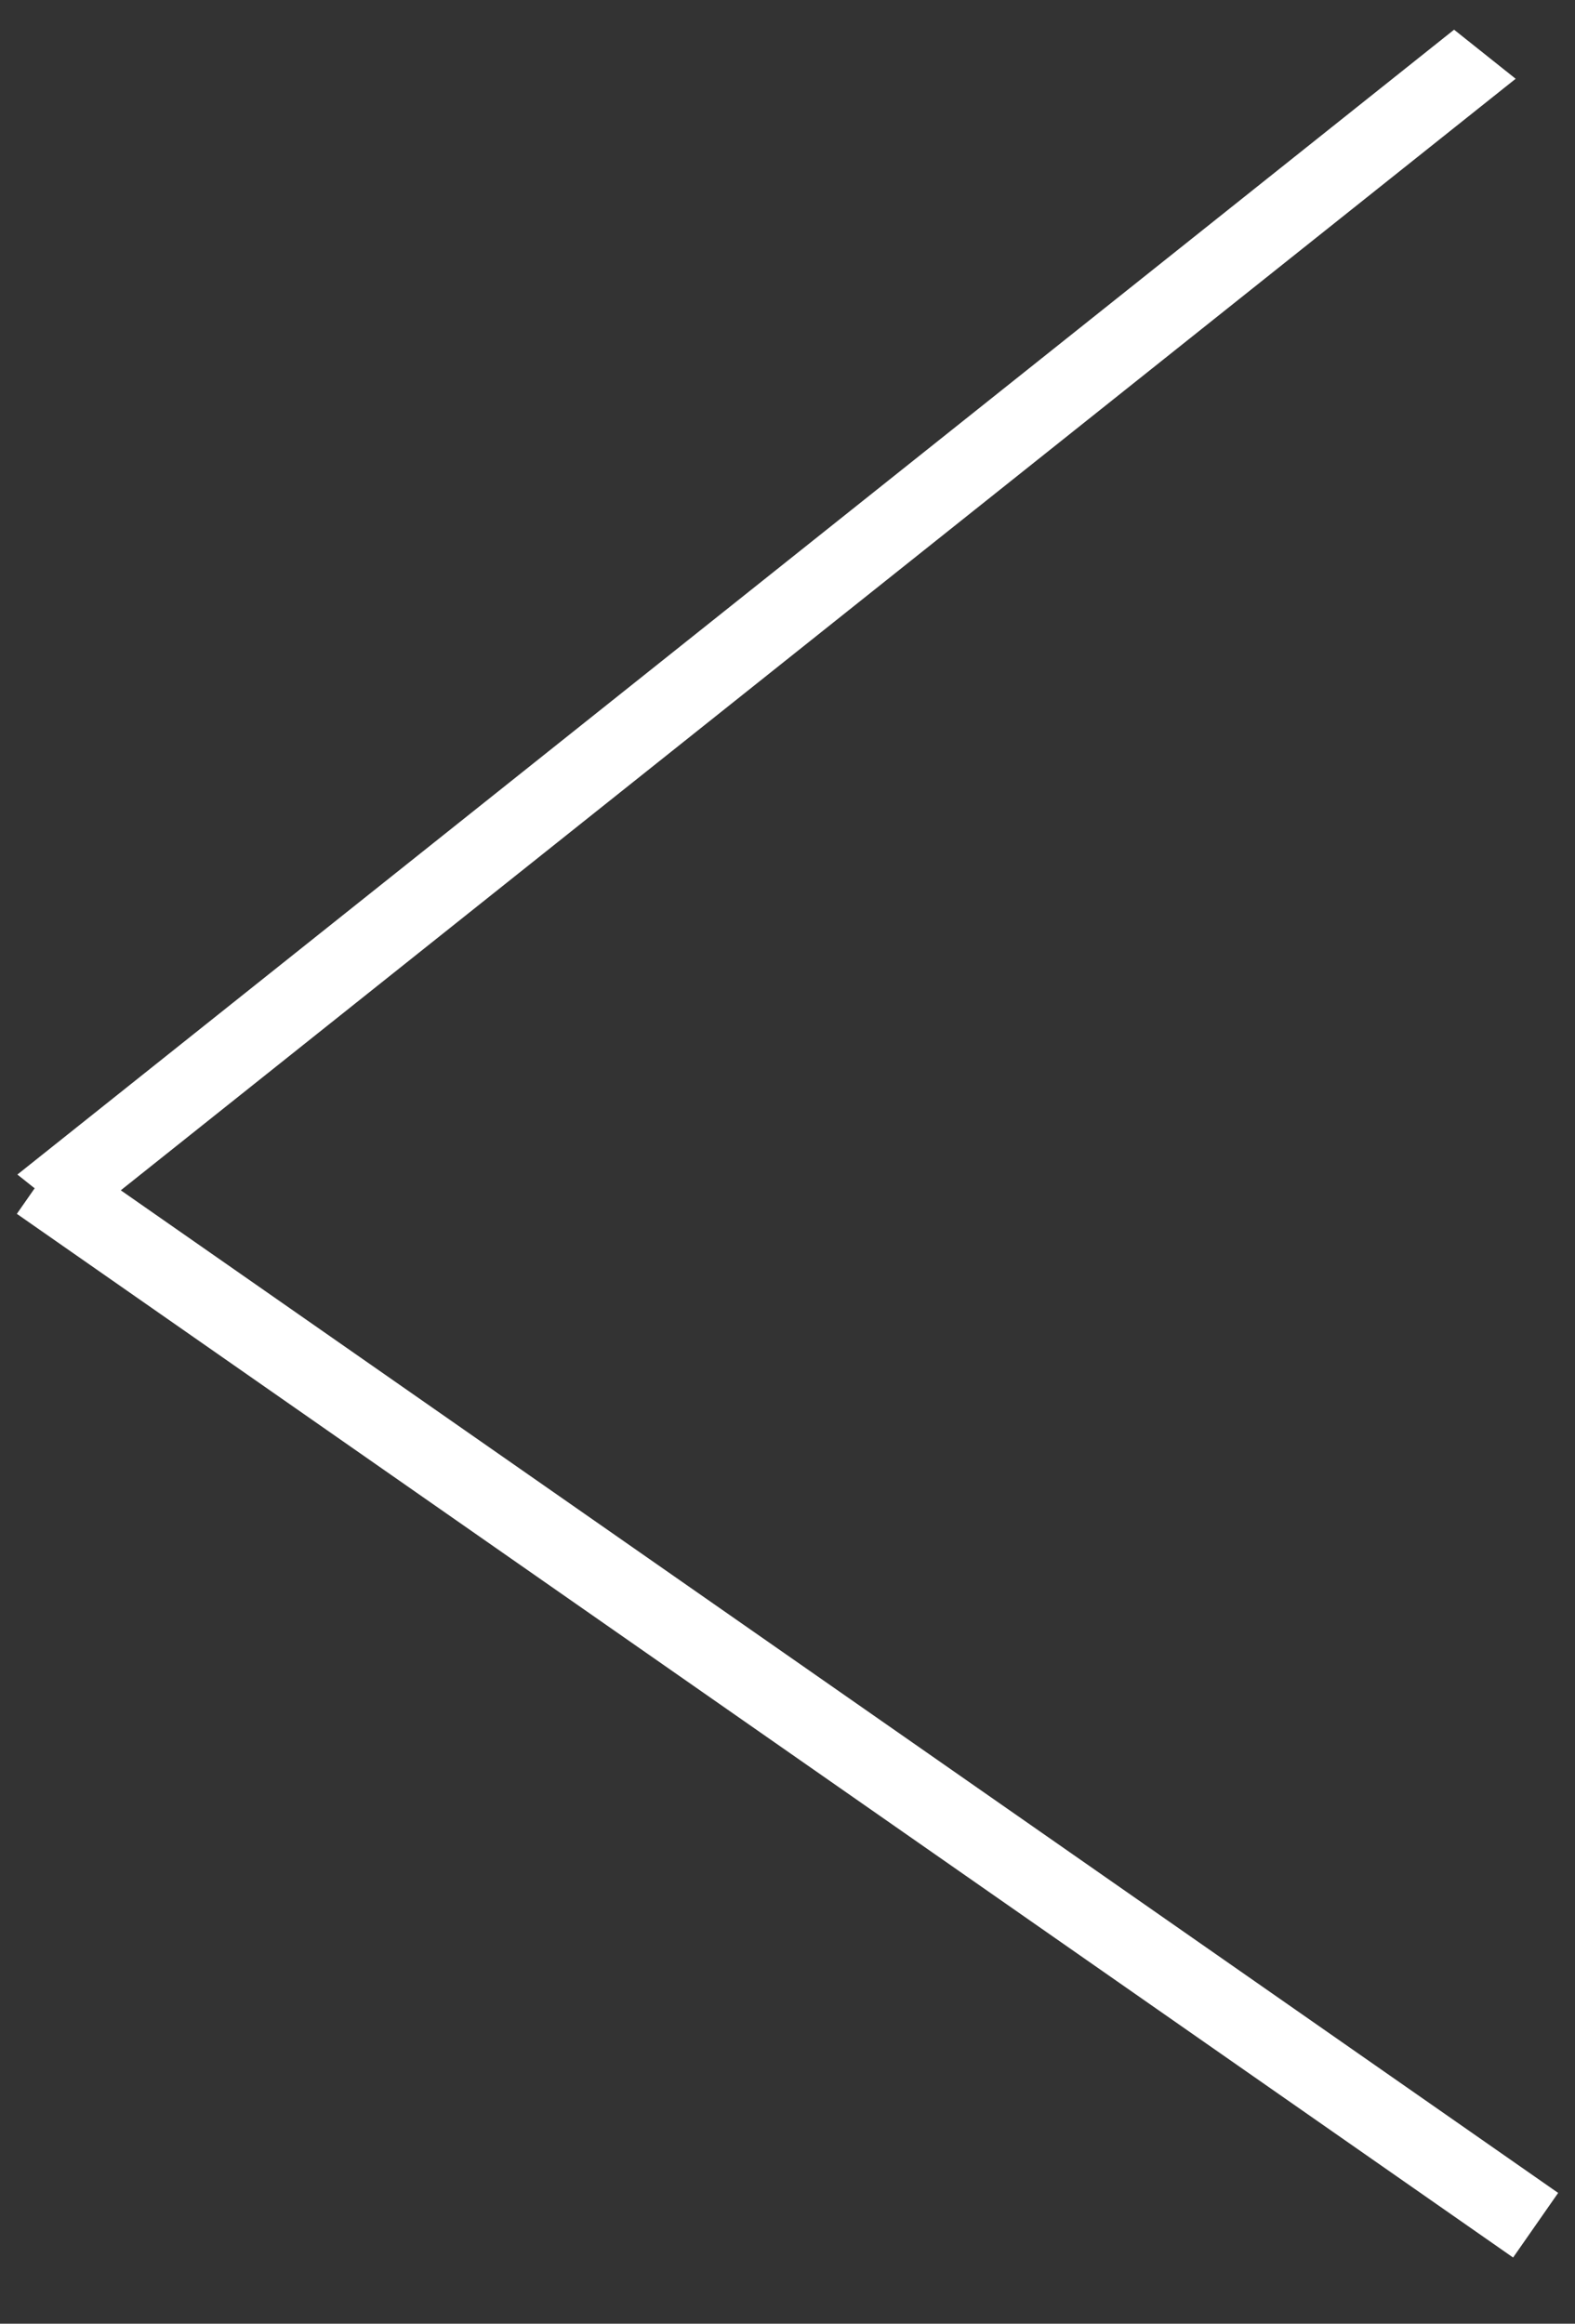 <svg width="40" height="59" viewBox="0 0 40 59" fill="none" xmlns="http://www.w3.org/2000/svg">
<rect x="0" y="0" width="40" height="59" fill="#333333" stroke="none"/>
<line y1="-1" x2="46.659" y2="-1" transform="matrix(-0.782 0.623 0.782 0.623 38.493 2)" stroke="white" stroke-width="2"/>
<path d="M1 30L39 56.5" stroke="white" stroke-width="2"/>
</svg>
